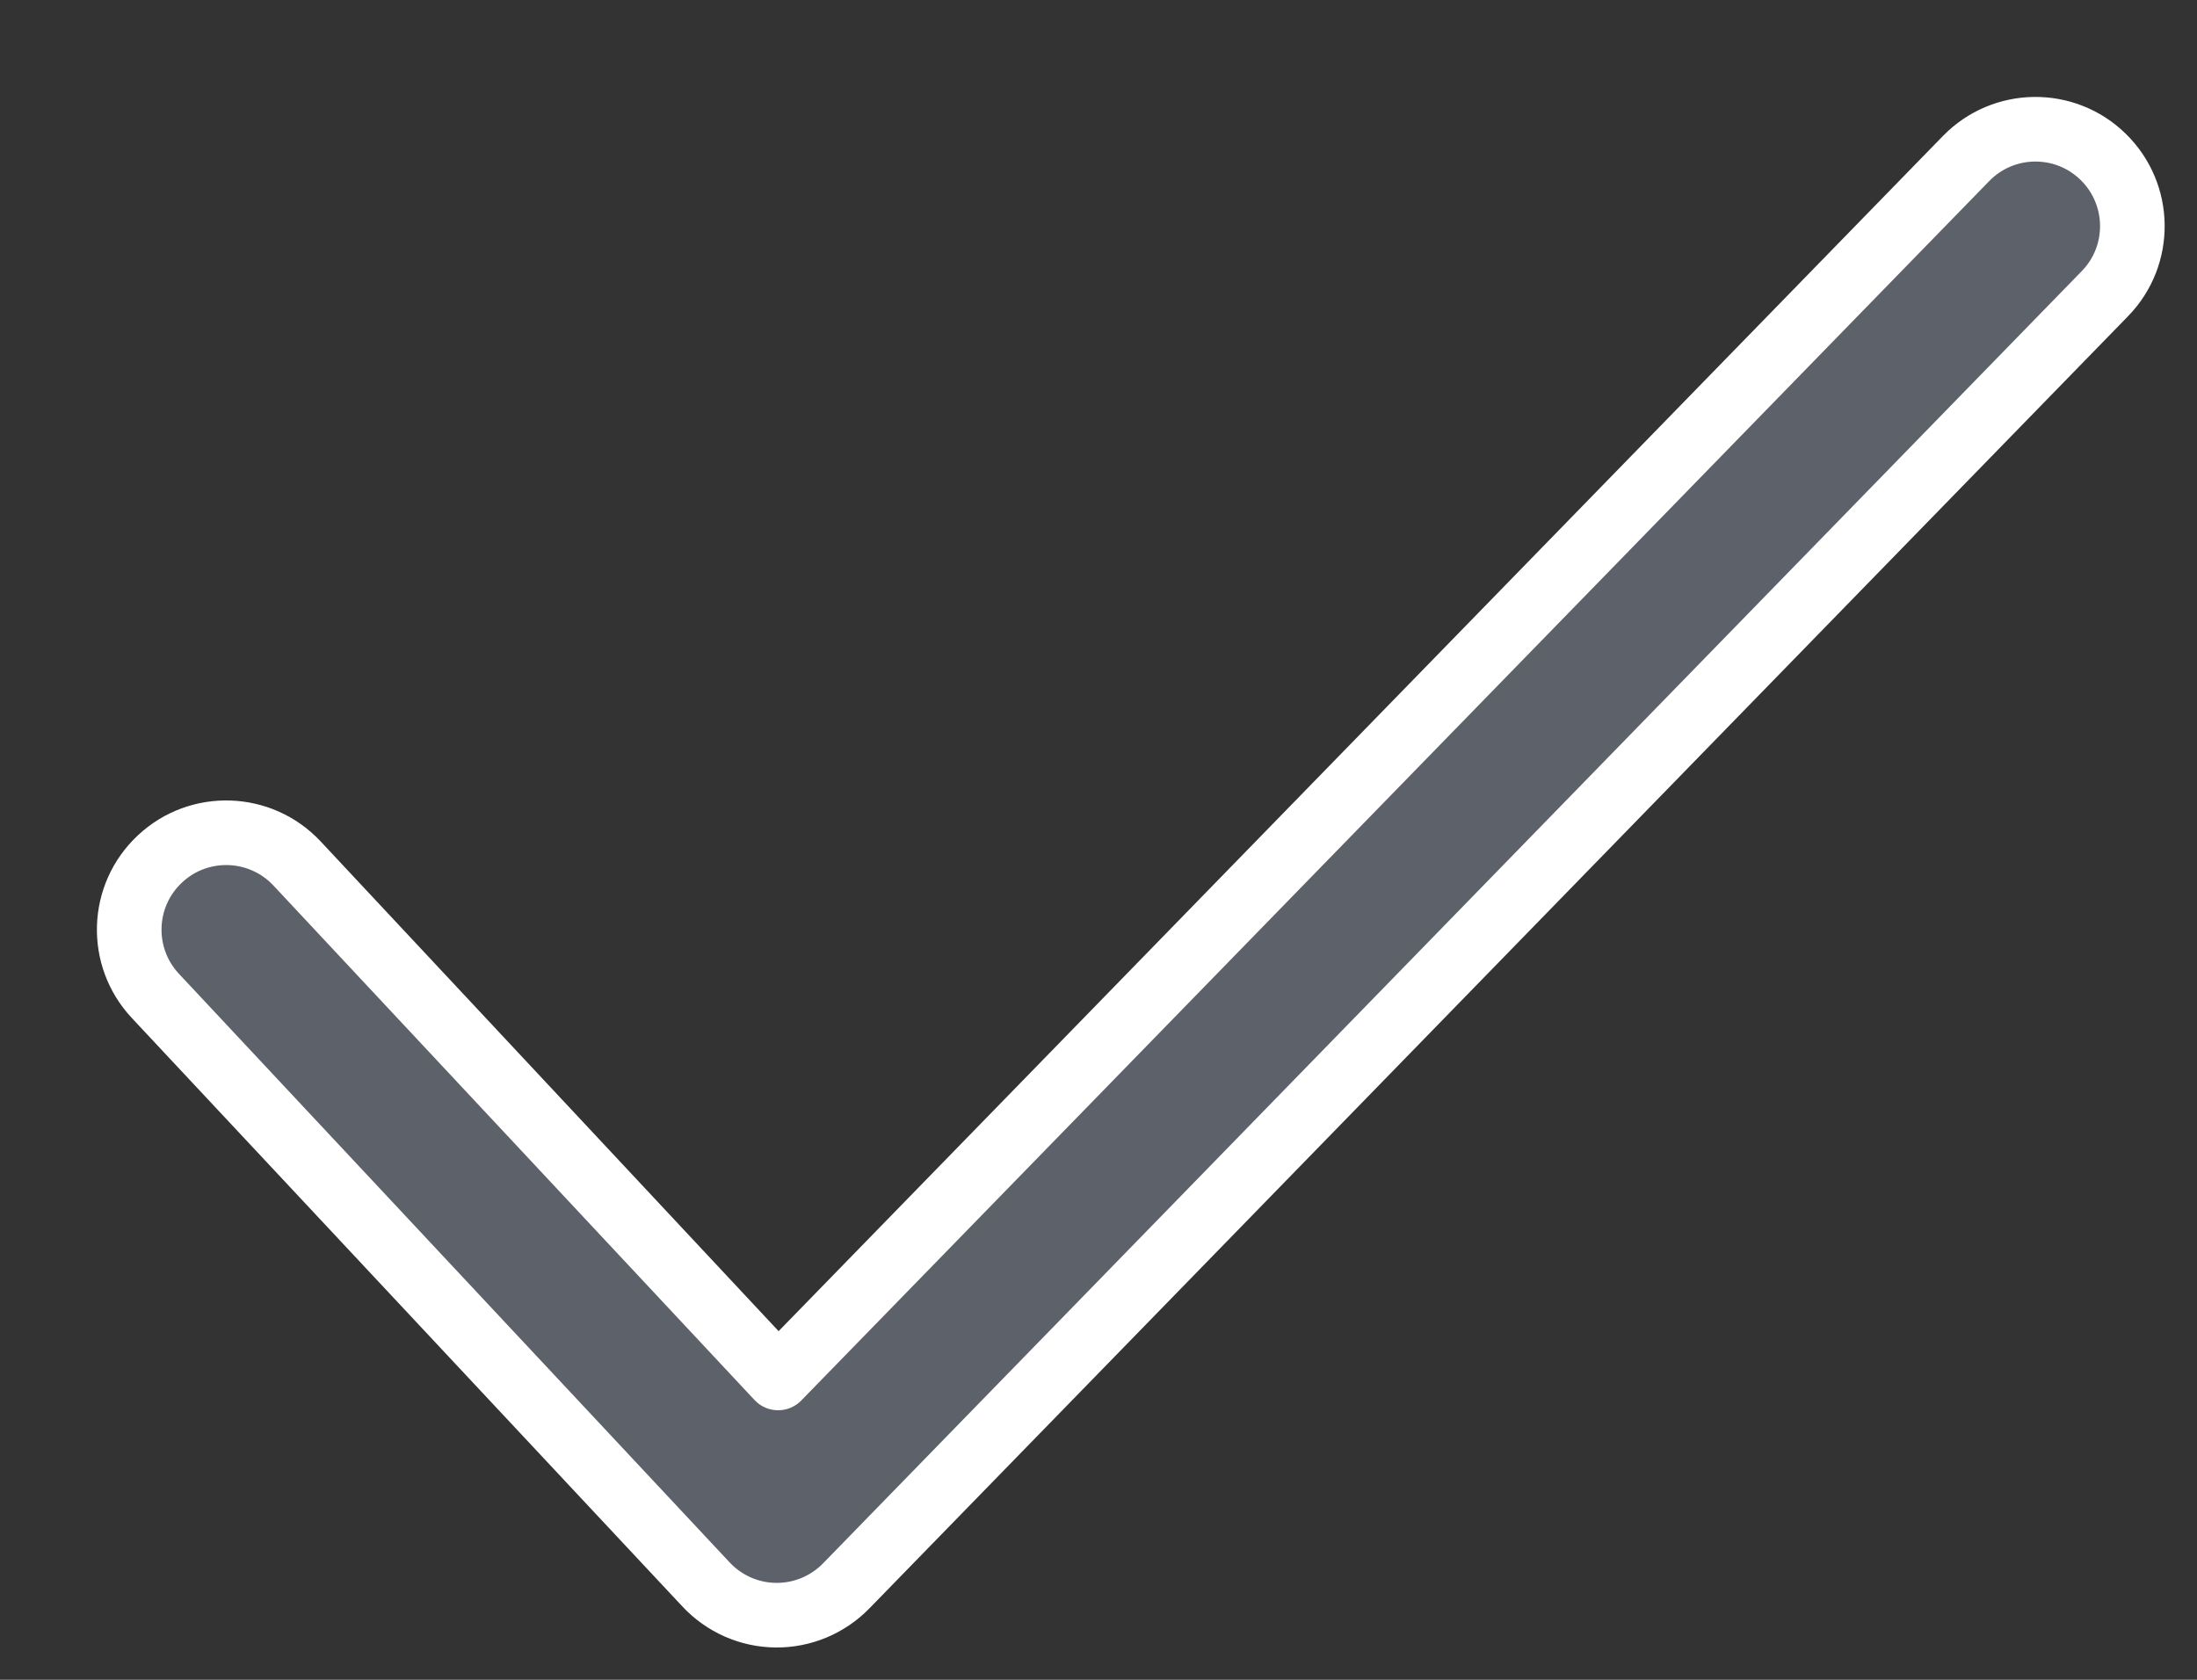 <svg width="17" height="13" viewBox="0 0 17 13" fill="none" xmlns="http://www.w3.org/2000/svg">
<rect x="0" y="0" width="17" height="13" fill="#333333" stroke="none"/>
<path fill-rule="evenodd" clip-rule="evenodd" d="M16.273 1.213C16.57 1.502 16.576 1.977 16.287 2.273L6.548 12.273C6.405 12.42 6.208 12.502 6.003 12.5C5.798 12.498 5.603 12.412 5.463 12.262L1.202 7.707C0.919 7.404 0.935 6.93 1.238 6.647C1.54 6.364 2.015 6.38 2.298 6.682L6.021 10.664L15.213 1.227C15.502 0.93 15.977 0.924 16.273 1.213Z" fill="#5D616A" stroke="white" stroke-width="0.5" stroke-linecap="round" stroke-linejoin="round"/>
</svg>
